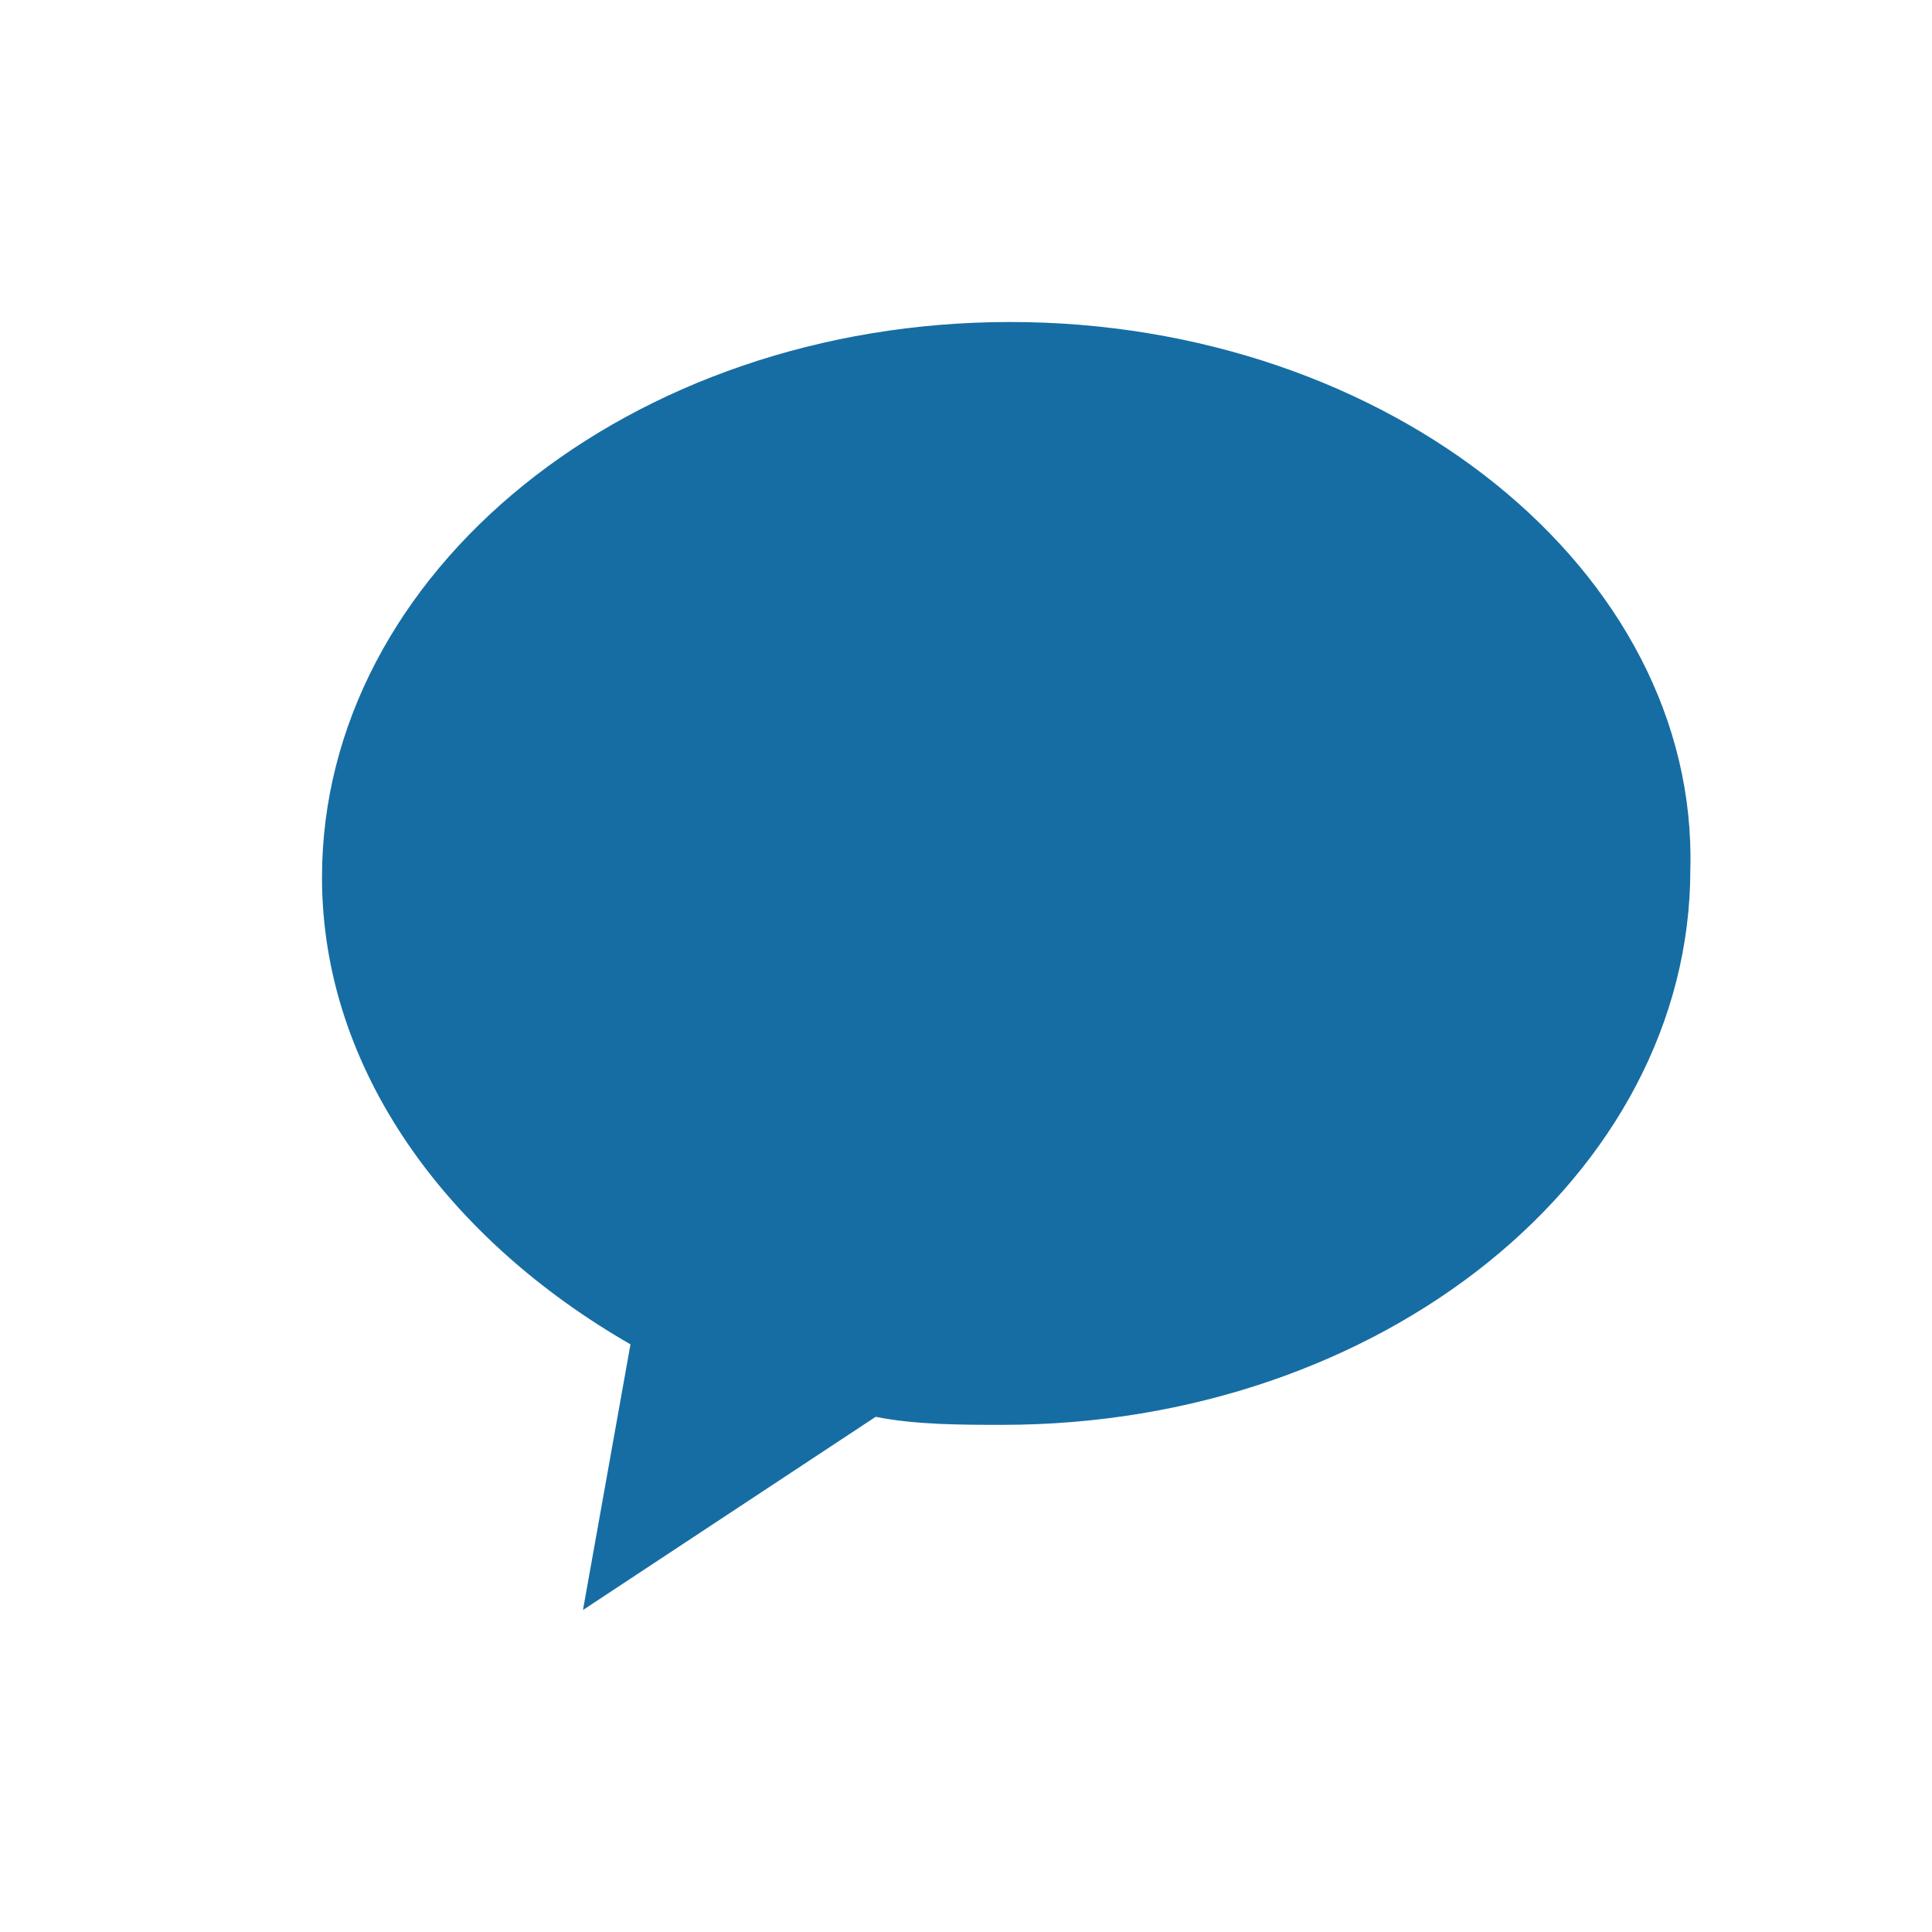 <svg width="24" height="24" viewBox="0 0 24 24" fill="none" xmlns="http://www.w3.org/2000/svg">
<path d="M12.548 4C7.832 4 4 7.1 4 10.9C4 13.3 5.572 15.4 7.832 16.7L7.242 20L10.878 17.6C11.369 17.7 11.959 17.7 12.45 17.7C17.166 17.7 20.998 14.6 20.998 10.8C21.096 7.1 17.264 4 12.548 4Z" fill="#166DA3"/>
</svg>
